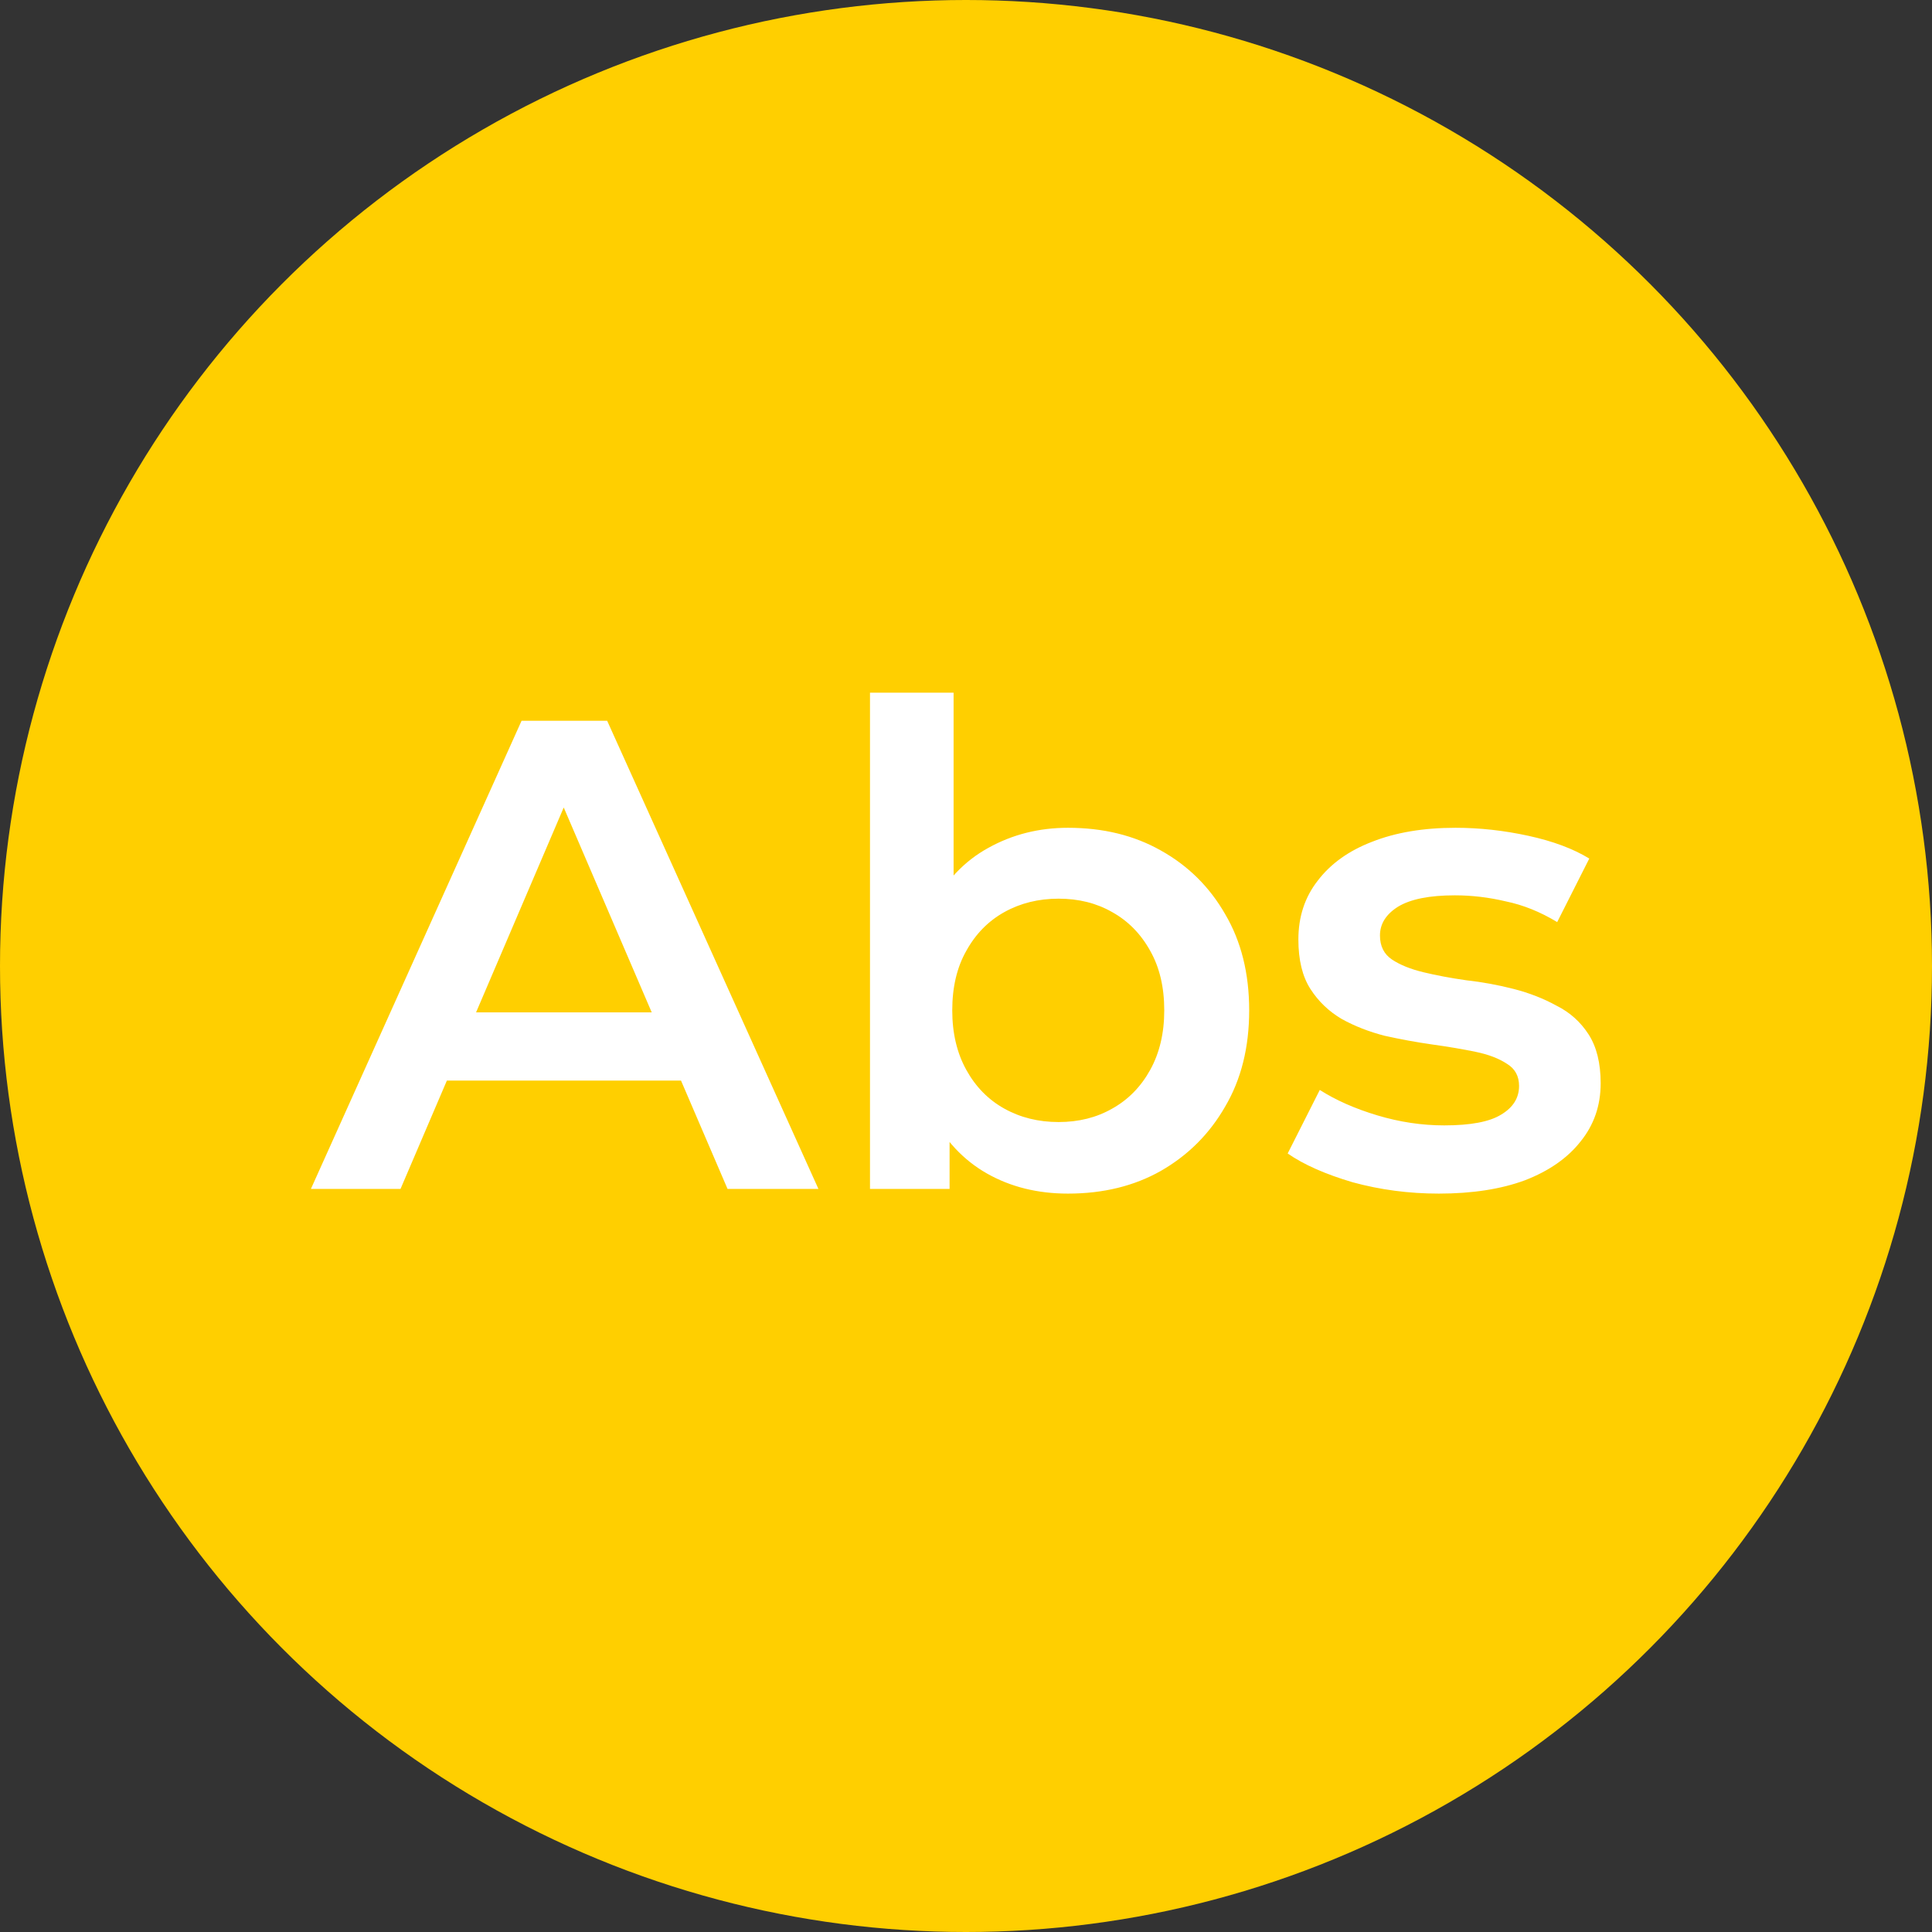 <svg width="26" height="26" viewBox="0 0 26 26" fill="none" xmlns="http://www.w3.org/2000/svg">
<rect x="0" y="0" width="26" height="26" fill="#333333" stroke="none"/>
<circle cx="13" cy="13" r="13" fill="#FFCF00"/>
<path d="M4.184 16L7.019 9.7H8.171L11.014 16H9.791L7.352 10.321H7.82L5.39 16H4.184ZM5.489 14.542L5.804 13.624H9.206L9.521 14.542H5.489ZM14.372 16.063C13.964 16.063 13.601 15.973 13.283 15.793C12.965 15.613 12.713 15.343 12.527 14.983C12.347 14.617 12.257 14.155 12.257 13.597C12.257 13.033 12.35 12.571 12.536 12.211C12.728 11.851 12.983 11.584 13.301 11.41C13.625 11.23 13.982 11.14 14.372 11.14C14.846 11.14 15.263 11.242 15.623 11.446C15.989 11.65 16.277 11.935 16.487 12.301C16.703 12.667 16.811 13.099 16.811 13.597C16.811 14.095 16.703 14.527 16.487 14.893C16.277 15.259 15.989 15.547 15.623 15.757C15.263 15.961 14.846 16.063 14.372 16.063ZM11.708 16V9.322H12.833V12.31L12.743 13.588L12.779 14.866V16H11.708ZM14.246 15.1C14.516 15.1 14.756 15.04 14.966 14.92C15.182 14.8 15.353 14.626 15.479 14.398C15.605 14.17 15.668 13.903 15.668 13.597C15.668 13.285 15.605 13.018 15.479 12.796C15.353 12.568 15.182 12.394 14.966 12.274C14.756 12.154 14.516 12.094 14.246 12.094C13.976 12.094 13.733 12.154 13.517 12.274C13.301 12.394 13.13 12.568 13.004 12.796C12.878 13.018 12.815 13.285 12.815 13.597C12.815 13.903 12.878 14.17 13.004 14.398C13.13 14.626 13.301 14.8 13.517 14.92C13.733 15.04 13.976 15.1 14.246 15.1ZM19.363 16.063C18.961 16.063 18.574 16.012 18.202 15.91C17.836 15.802 17.545 15.673 17.329 15.523L17.761 14.668C17.977 14.806 18.235 14.92 18.535 15.01C18.835 15.1 19.135 15.145 19.435 15.145C19.789 15.145 20.044 15.097 20.2 15.001C20.362 14.905 20.443 14.776 20.443 14.614C20.443 14.482 20.389 14.383 20.281 14.317C20.173 14.245 20.032 14.191 19.858 14.155C19.684 14.119 19.489 14.086 19.273 14.056C19.063 14.026 18.85 13.987 18.634 13.939C18.424 13.885 18.232 13.81 18.058 13.714C17.884 13.612 17.743 13.477 17.635 13.309C17.527 13.141 17.473 12.919 17.473 12.643C17.473 12.337 17.56 12.073 17.734 11.851C17.908 11.623 18.151 11.449 18.463 11.329C18.781 11.203 19.156 11.14 19.588 11.14C19.912 11.14 20.239 11.176 20.569 11.248C20.899 11.32 21.172 11.422 21.388 11.554L20.956 12.409C20.728 12.271 20.497 12.178 20.263 12.13C20.035 12.076 19.807 12.049 19.579 12.049C19.237 12.049 18.982 12.1 18.814 12.202C18.652 12.304 18.571 12.433 18.571 12.589C18.571 12.733 18.625 12.841 18.733 12.913C18.841 12.985 18.982 13.042 19.156 13.084C19.33 13.126 19.522 13.162 19.732 13.192C19.948 13.216 20.161 13.255 20.371 13.309C20.581 13.363 20.773 13.438 20.947 13.534C21.127 13.624 21.271 13.753 21.379 13.921C21.487 14.089 21.541 14.308 21.541 14.578C21.541 14.878 21.451 15.139 21.271 15.361C21.097 15.583 20.848 15.757 20.524 15.883C20.2 16.003 19.813 16.063 19.363 16.063Z" fill="white"/>
</svg>
